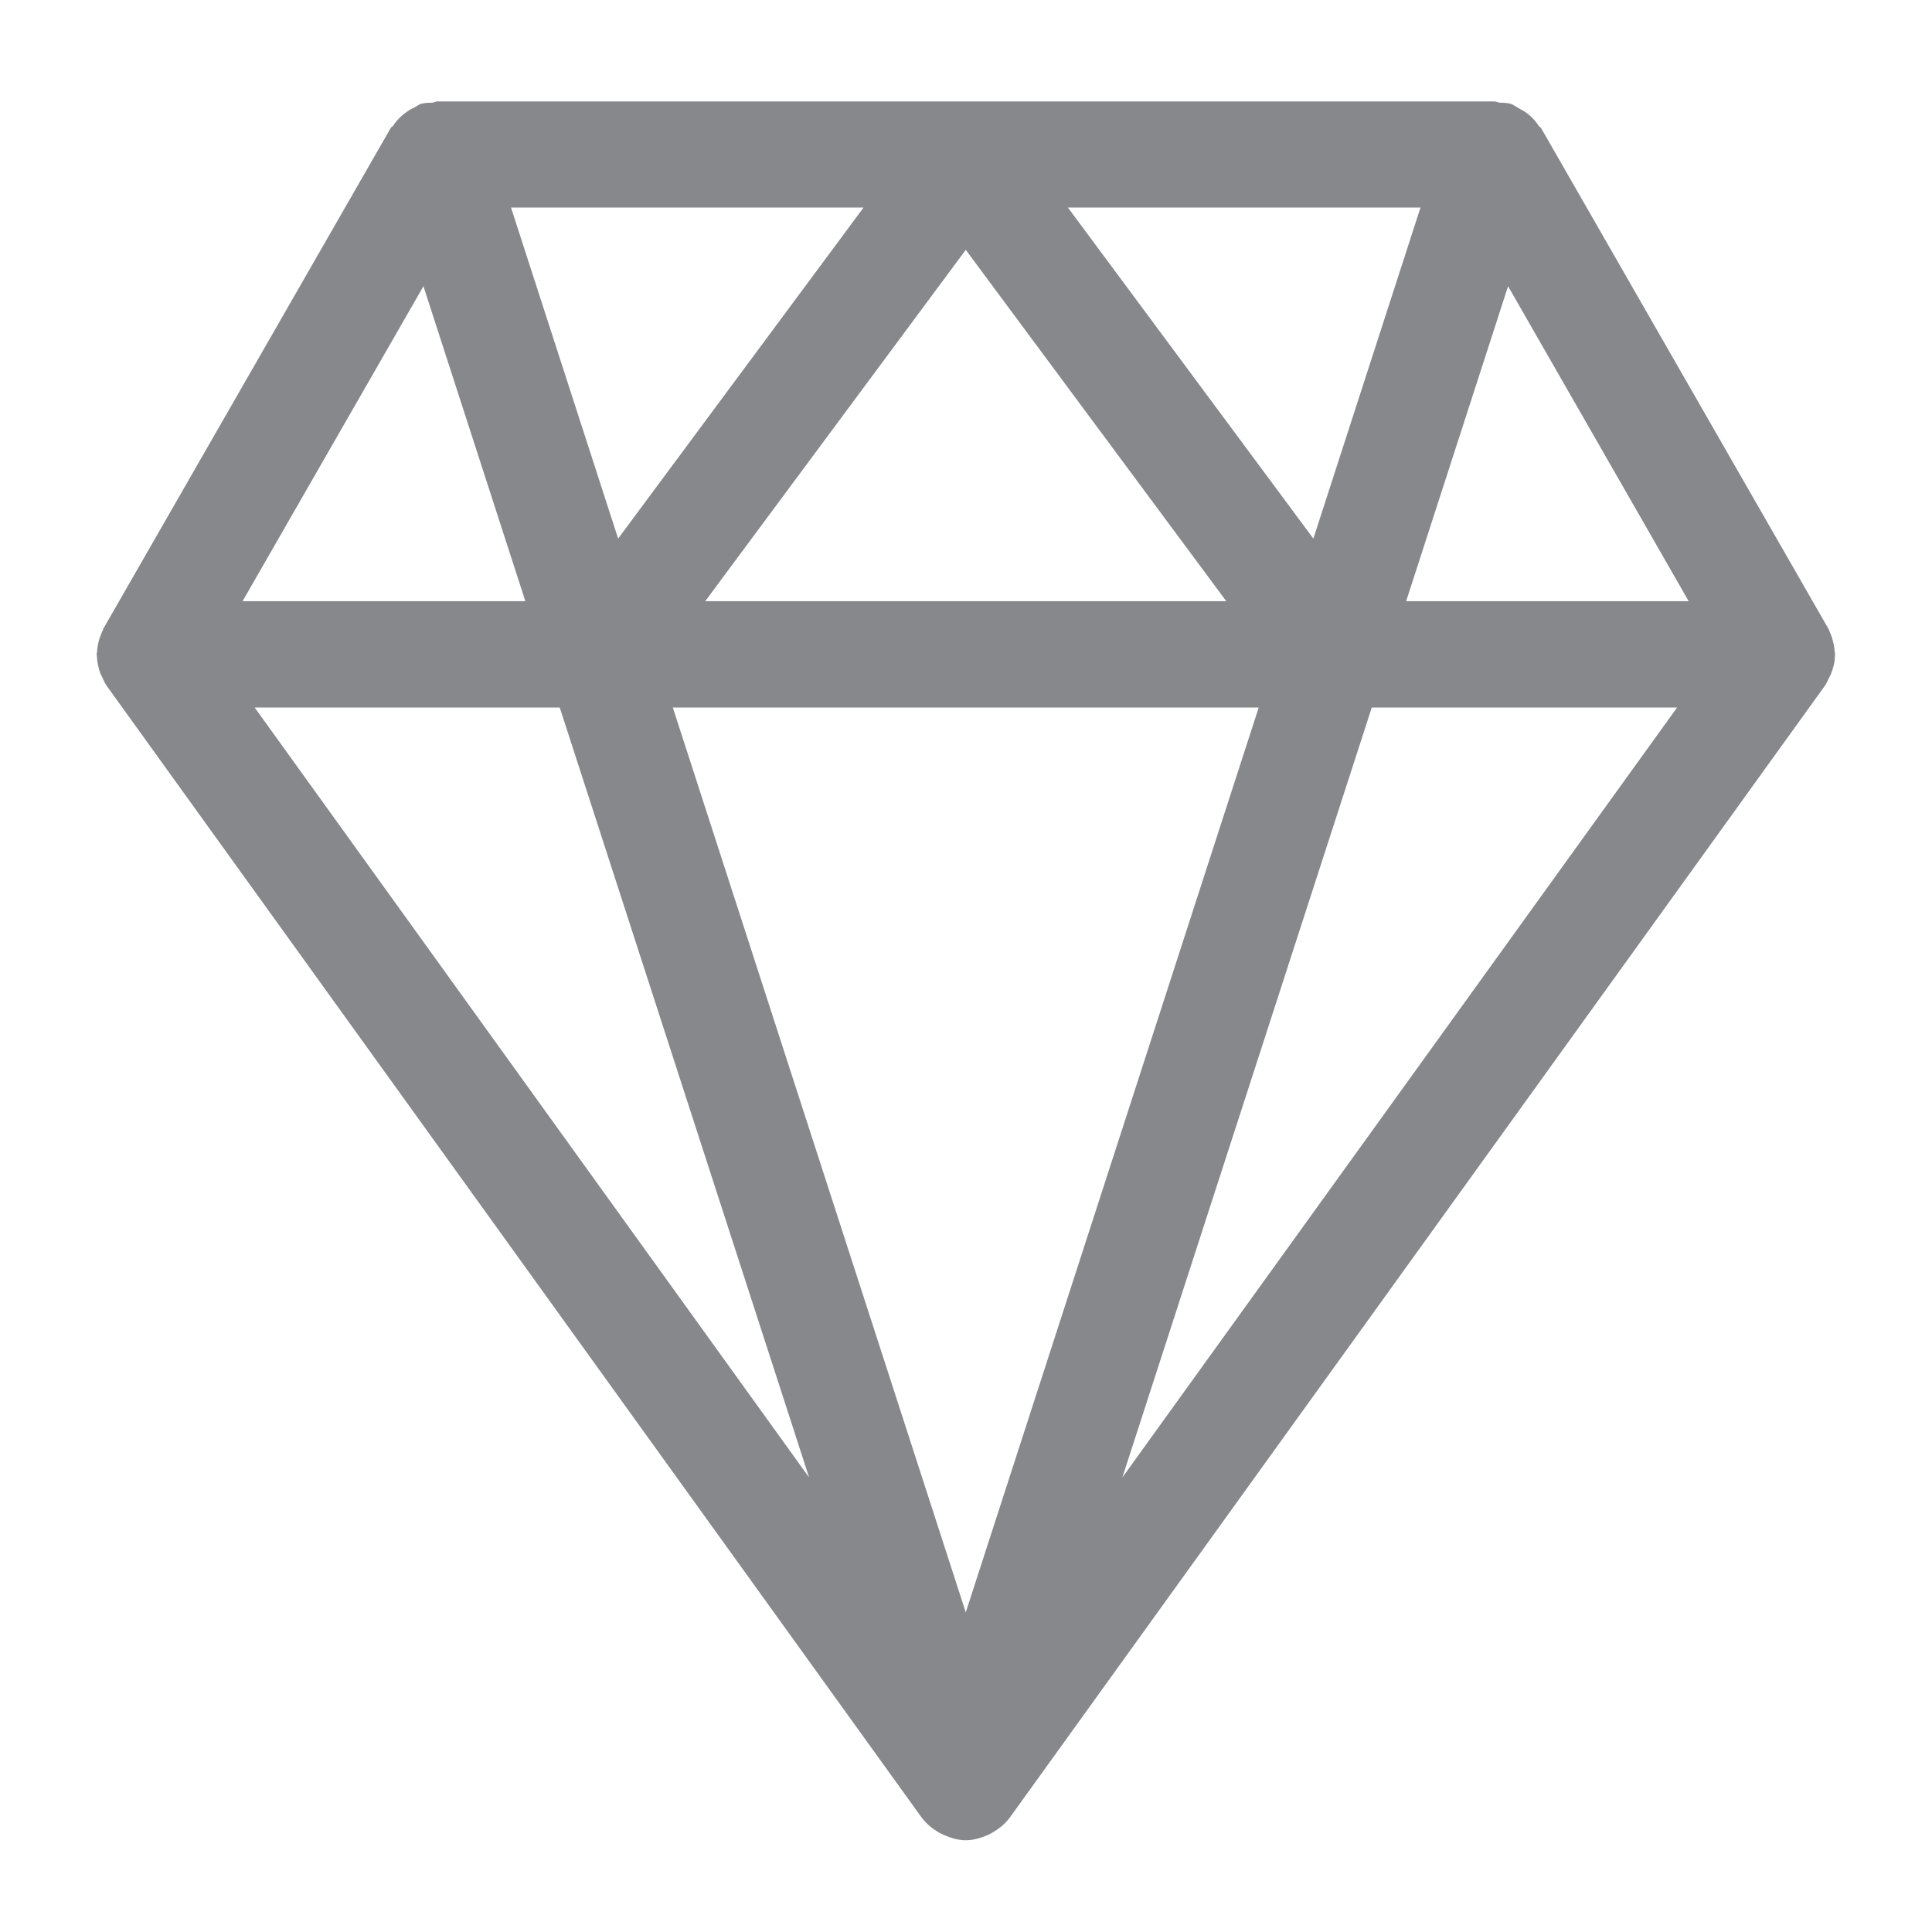 <svg width="40" height="40" viewBox="0 0 40 40" fill="none" xmlns="http://www.w3.org/2000/svg">
<path fill-rule="evenodd" clip-rule="evenodd" d="M29.113 12.447L31.223 5.926L34.962 12.447H29.113ZM28.401 14.649H34.722L23.237 30.59L28.401 14.649ZM11.589 14.649L16.752 30.59L5.273 14.649H11.589ZM12.798 11.151L10.58 4.297H17.879L12.798 11.151ZM22.11 4.297H29.41L27.192 11.151L22.11 4.297ZM14.601 12.447L19.995 5.173L25.389 12.447H14.601ZM26.06 14.649L19.995 33.382L13.93 14.649H26.06ZM8.767 5.926L10.877 12.447H5.022L8.767 5.926ZM37.99 13.569C37.99 13.563 37.995 13.553 37.995 13.548C37.995 13.528 37.985 13.512 37.985 13.492C37.98 13.389 37.954 13.282 37.923 13.184C37.913 13.149 37.898 13.113 37.882 13.082C37.872 13.056 37.867 13.031 37.851 13.01L31.91 2.658C31.899 2.637 31.874 2.627 31.858 2.607C31.781 2.484 31.679 2.386 31.556 2.304C31.505 2.274 31.459 2.248 31.413 2.223C31.366 2.197 31.331 2.166 31.279 2.151C31.198 2.125 31.121 2.13 31.044 2.125C31.008 2.12 30.977 2.1 30.941 2.1H9.053C9.018 2.1 8.987 2.125 8.956 2.125C8.874 2.13 8.797 2.125 8.715 2.151C8.664 2.166 8.628 2.202 8.582 2.223C8.531 2.248 8.485 2.269 8.439 2.304C8.316 2.386 8.213 2.489 8.137 2.607C8.121 2.622 8.096 2.632 8.085 2.658L2.143 13.01C2.128 13.036 2.128 13.062 2.113 13.082C2.097 13.118 2.087 13.149 2.072 13.184C2.036 13.282 2.015 13.389 2.01 13.492C2.01 13.512 2 13.533 2 13.553C2 13.558 2.005 13.569 2.005 13.574C2.01 13.707 2.036 13.83 2.082 13.953C2.097 13.983 2.113 14.009 2.123 14.035C2.149 14.086 2.169 14.142 2.205 14.194L19.088 37.639L19.093 37.644C19.186 37.767 19.308 37.864 19.442 37.941C19.477 37.956 19.508 37.977 19.544 37.992C19.682 38.053 19.836 38.1 19.995 38.1C20.159 38.1 20.307 38.053 20.451 37.992C20.487 37.977 20.517 37.961 20.548 37.941C20.681 37.864 20.804 37.767 20.896 37.644L20.901 37.639L37.785 14.194C37.821 14.142 37.841 14.086 37.867 14.035C37.882 14.009 37.898 13.983 37.908 13.953C37.959 13.825 37.99 13.702 37.99 13.569Z" fill="#86888C"/>
</svg>
